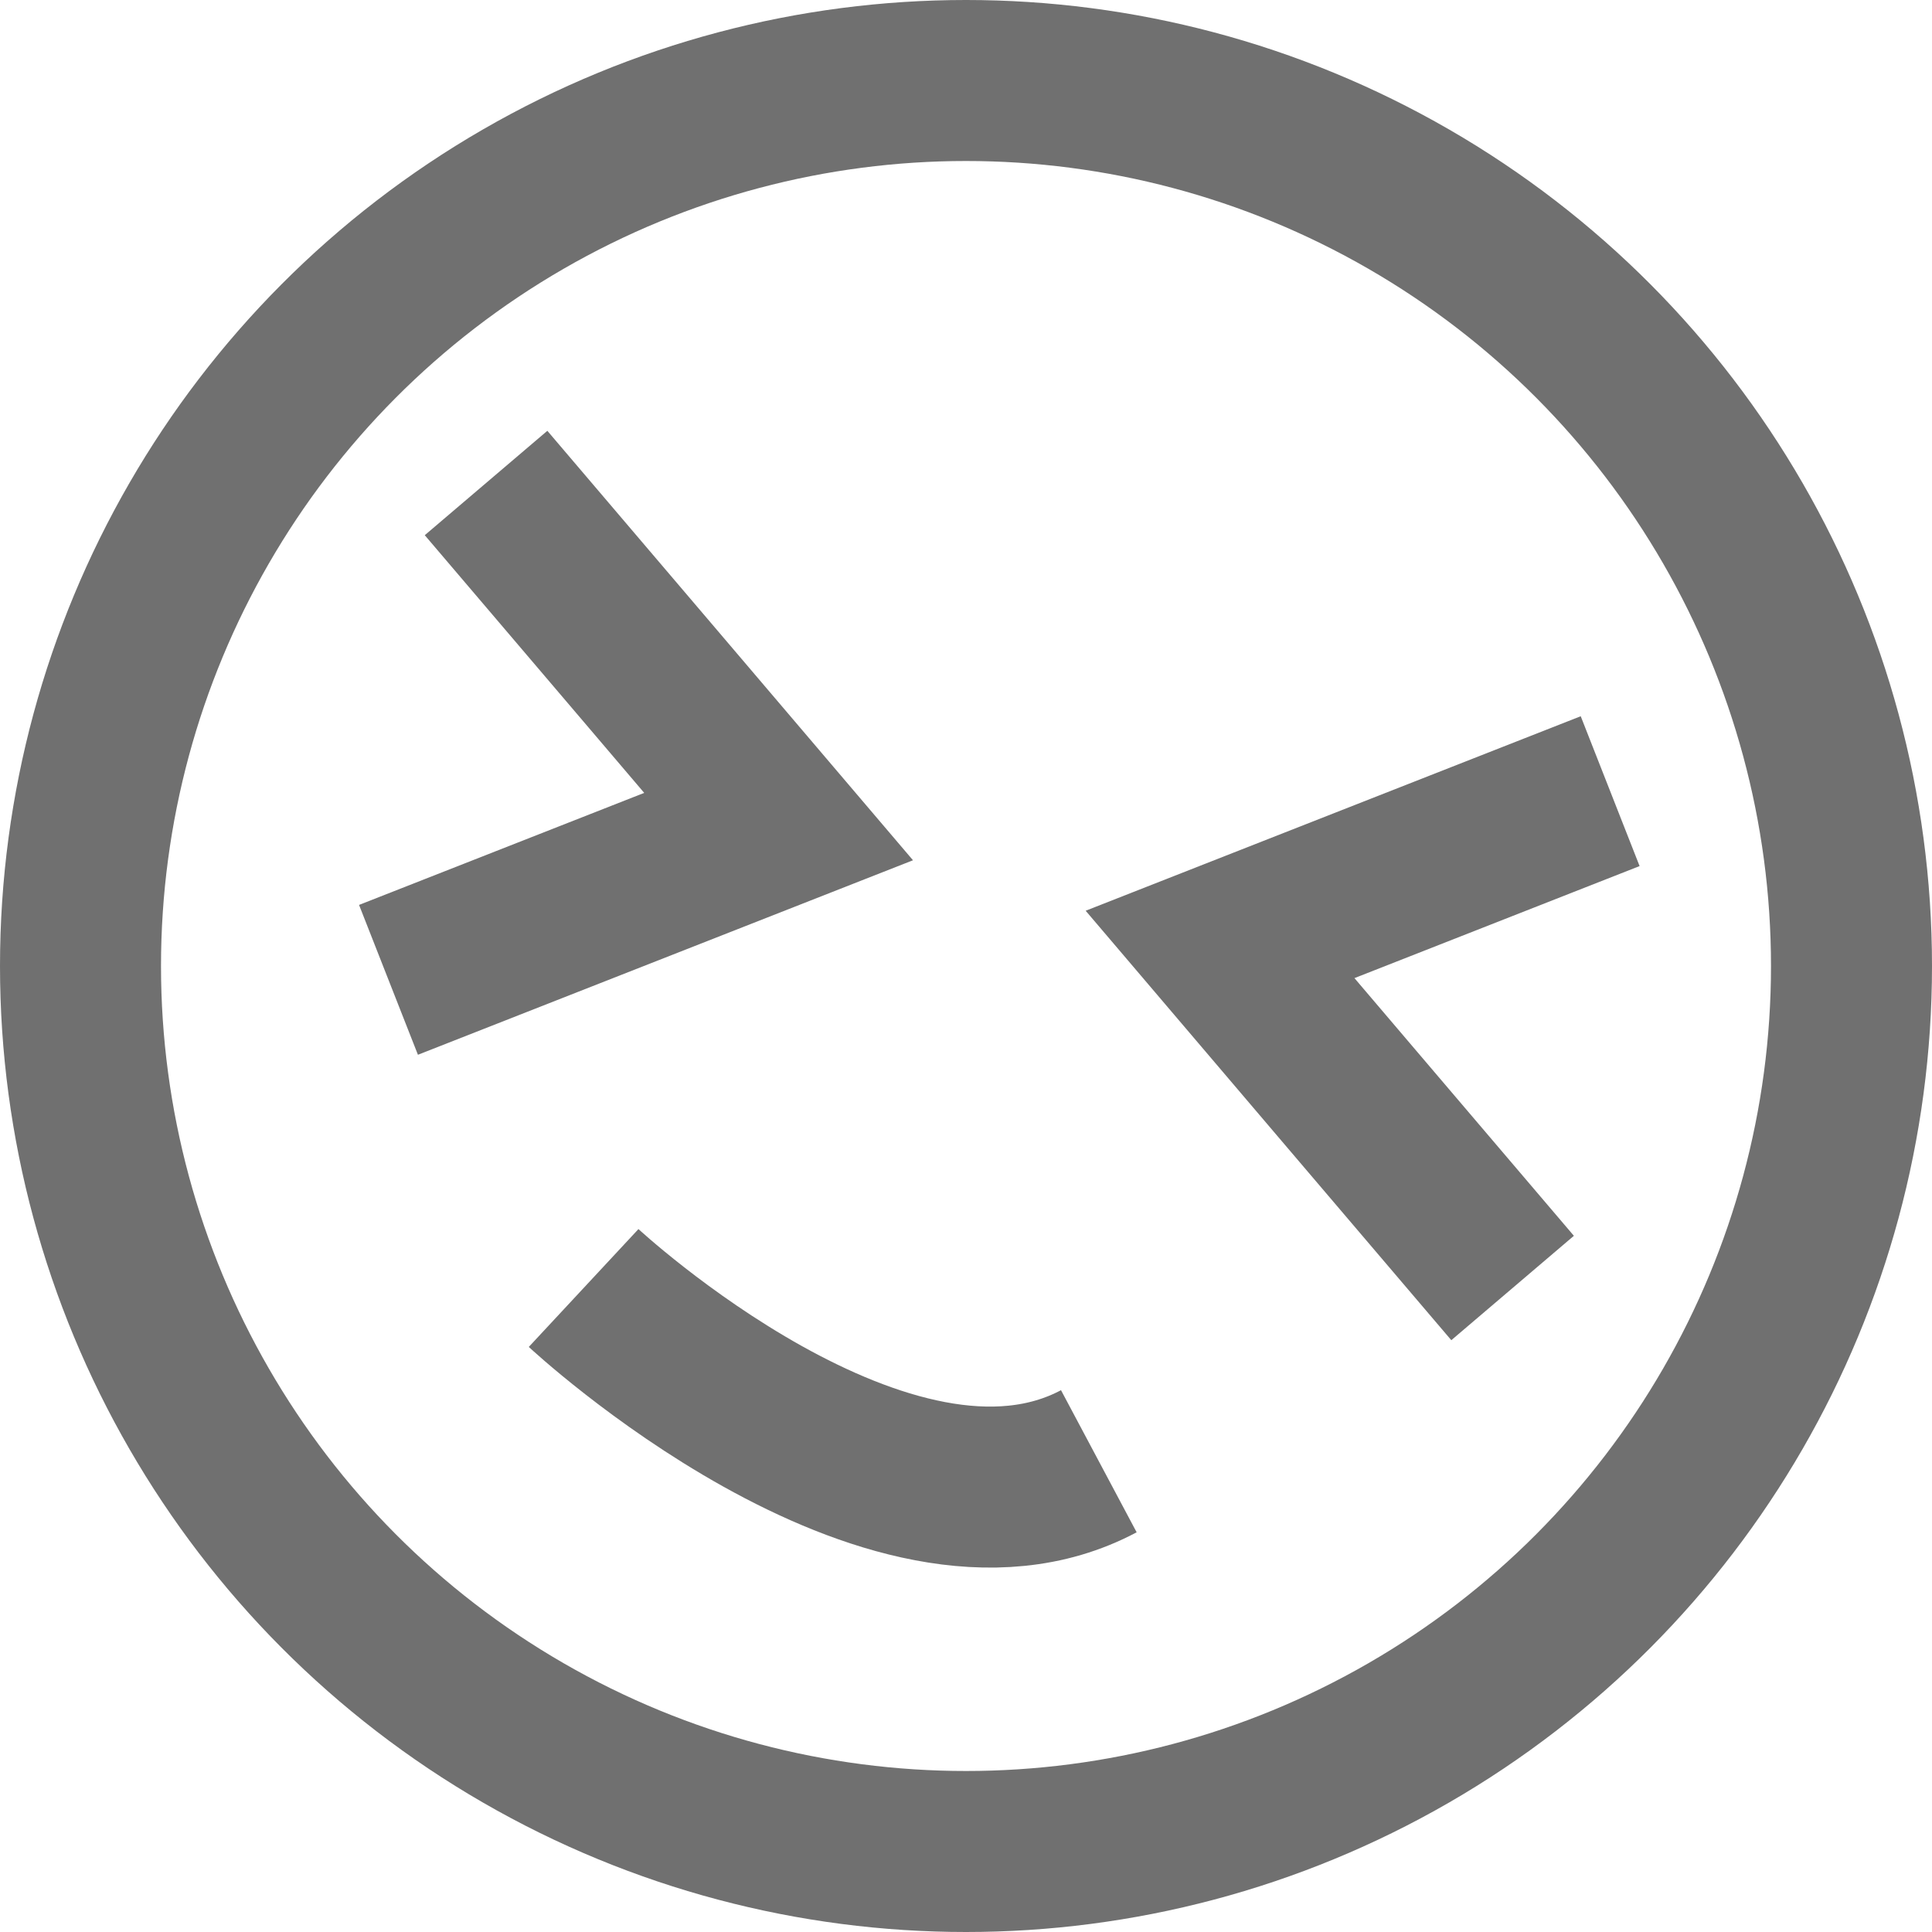 <svg xmlns="http://www.w3.org/2000/svg" width="12" height="12" viewBox="0 0 12 12">
  <g id="그룹_981" data-name="그룹 981" transform="translate(-258 -186)">
    <g id="그룹_986" data-name="그룹 986">
      <g id="타원_9" data-name="타원 9" transform="translate(258 186)" fill="none" stroke="#707070" stroke-width="1">
        <circle cx="6" cy="6" r="6" stroke="none"/>
        <circle cx="6" cy="6" r="5.5" fill="none"/>
      </g>
      <path id="패스_615" data-name="패스 615" d="M-2221.981,4843l1.022,1.2.795.934-2.423.952" transform="translate(2483 -4654)" fill="none" stroke="#707070" stroke-width="1"/>
      <path id="패스_616" data-name="패스 616" d="M-2220.769,4846.086l-1.022-1.2-.795-.934,2.423-.952" transform="translate(2488.164 -4652.086)" fill="none" stroke="#707070" stroke-width="1"/>
      <path id="패스_617" data-name="패스 617" d="M-2221.375,4847s1.9,1.768,3.2,1.076" transform="translate(2483 -4653)" fill="none" stroke="#707070" stroke-width="1"/>
    </g>
  </g>
</svg>
